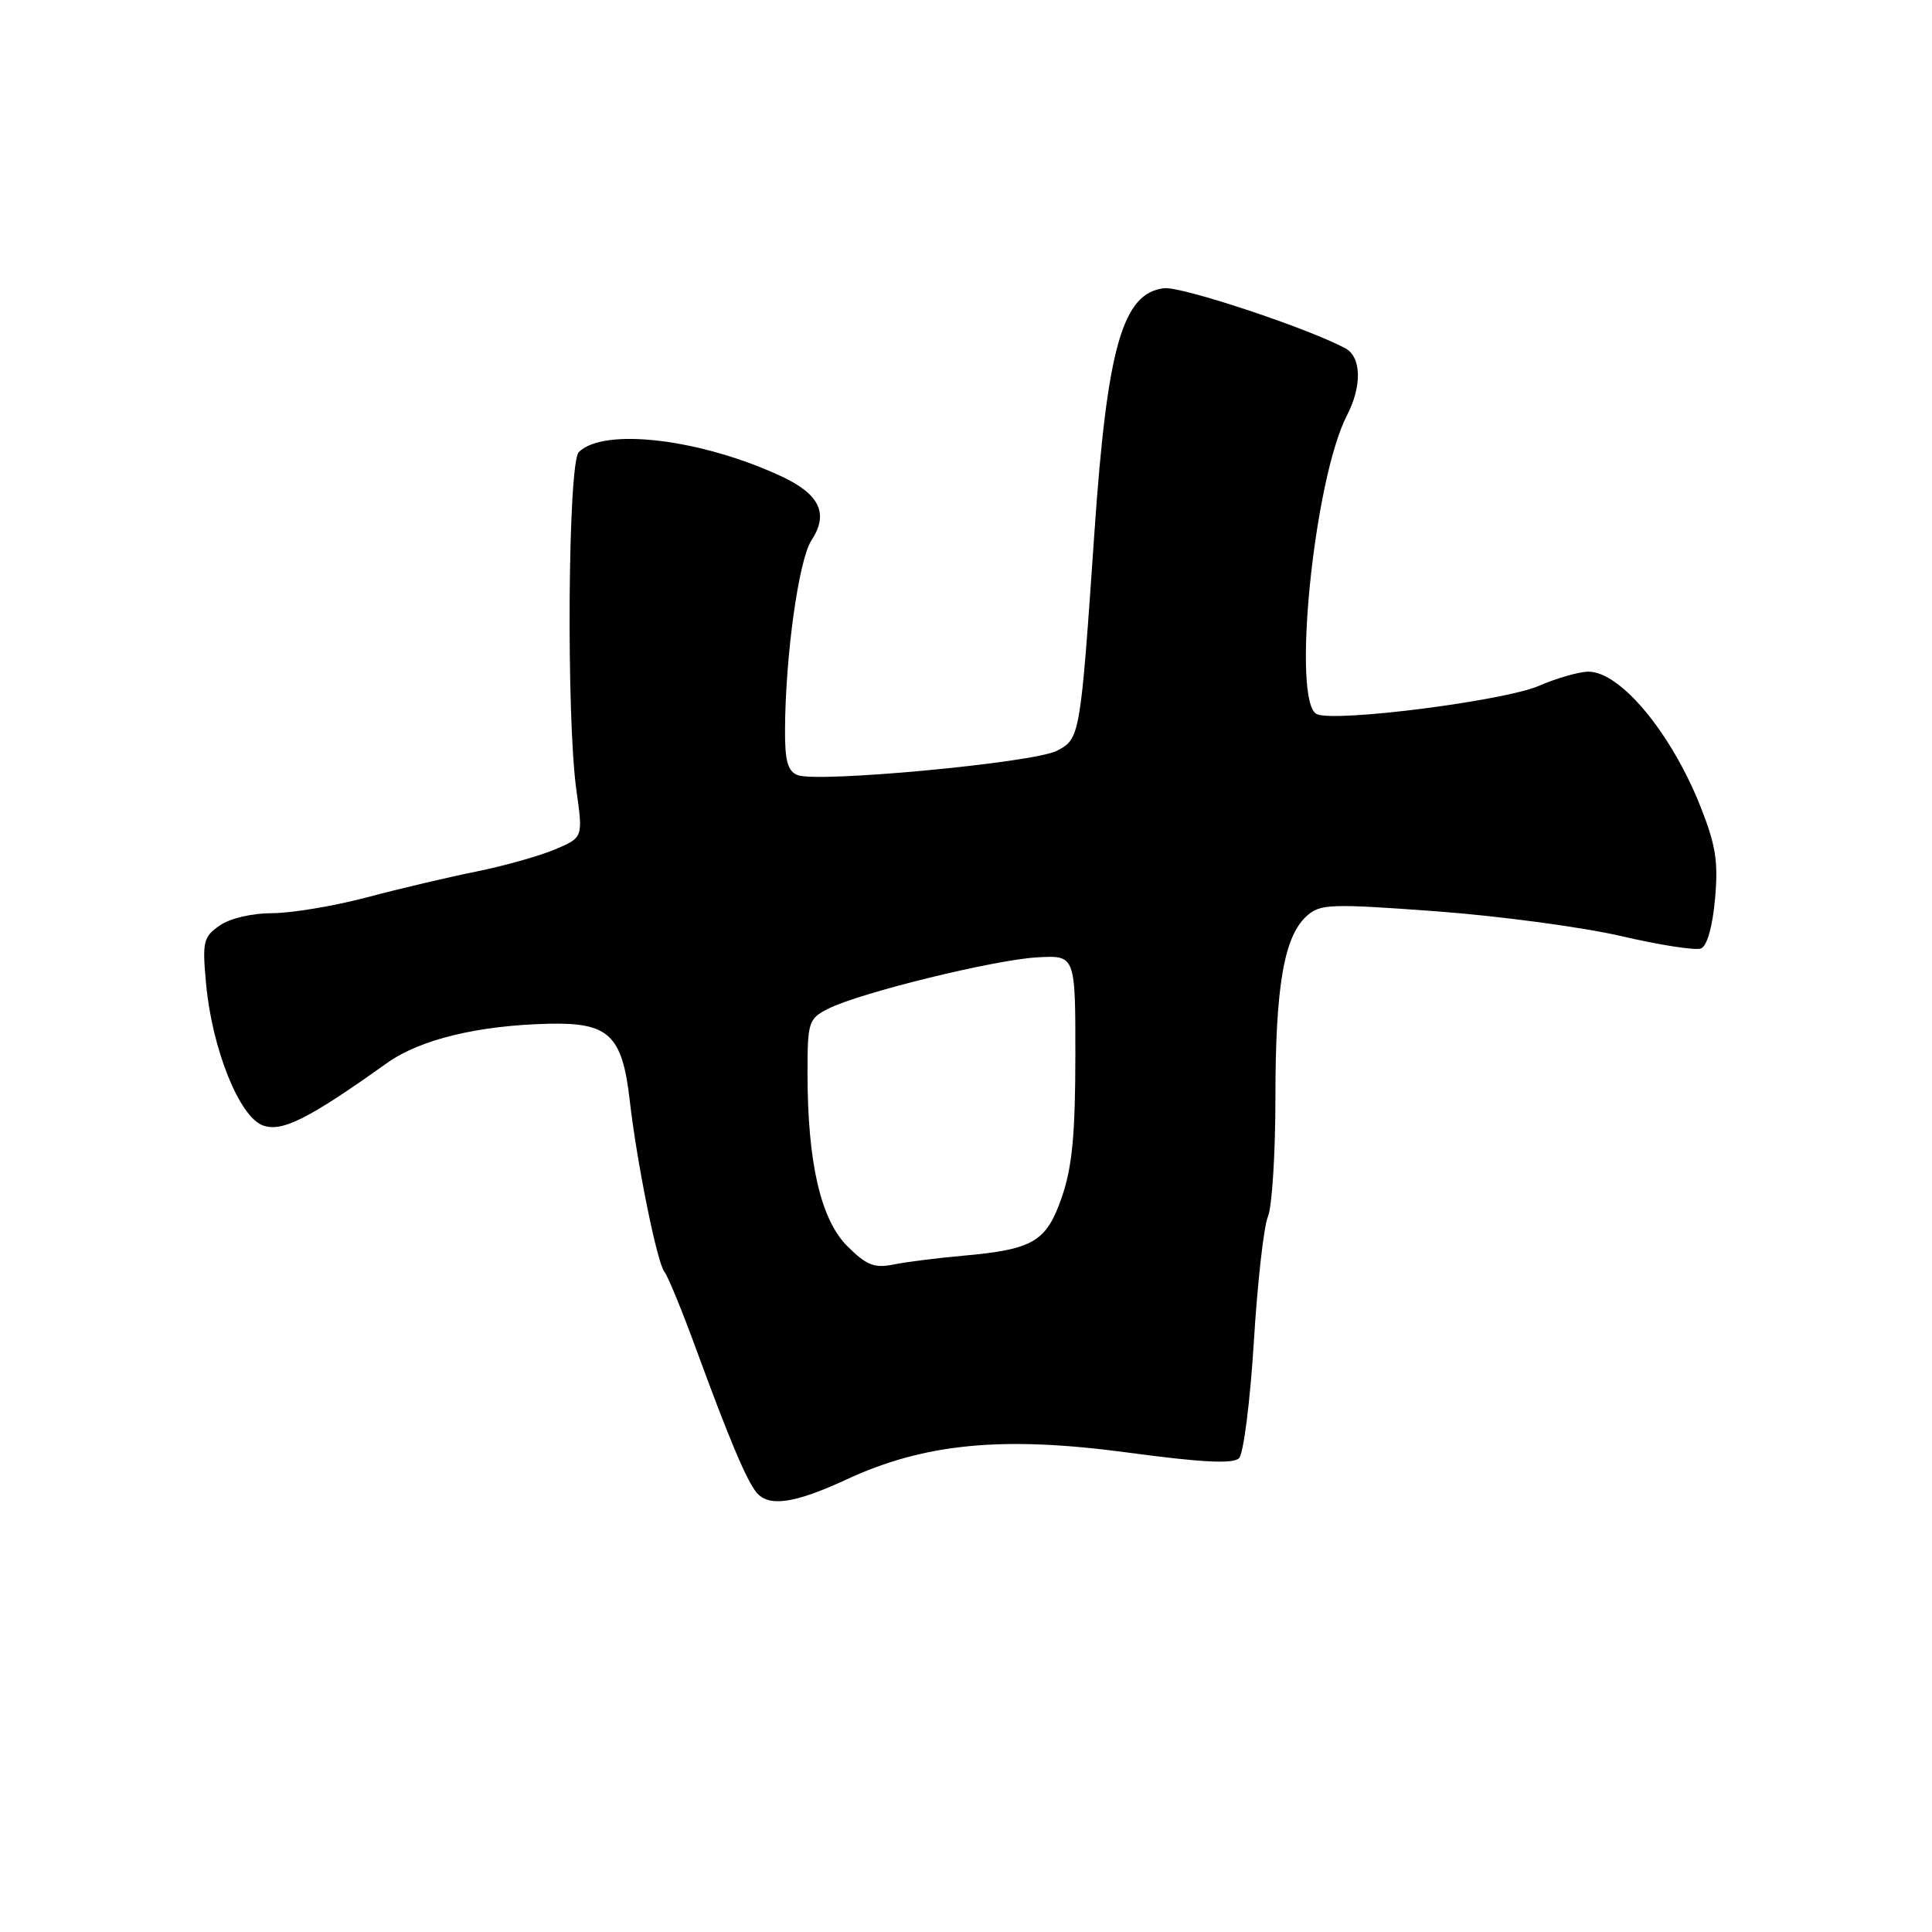 <?xml version="1.0" encoding="UTF-8" standalone="no"?>
<!DOCTYPE svg PUBLIC "-//W3C//DTD SVG 1.1//EN" "http://www.w3.org/Graphics/SVG/1.1/DTD/svg11.dtd" >
<svg xmlns="http://www.w3.org/2000/svg" xmlns:xlink="http://www.w3.org/1999/xlink" version="1.1" viewBox="0 0 256 256">
 <g >
 <path fill="currentColor"
d=" M 112.14 196.05 C 122.49 191.24 132.85 190.24 149.42 192.47 C 159.24 193.79 163.40 194.00 164.18 193.22 C 164.77 192.63 165.65 185.70 166.14 177.82 C 166.62 169.94 167.46 162.47 168.01 161.20 C 168.55 159.94 169.00 152.83 169.00 145.40 C 169.00 130.71 170.14 124.09 173.14 121.38 C 174.92 119.77 176.26 119.72 190.28 120.75 C 198.65 121.37 209.68 122.85 214.78 124.03 C 219.88 125.22 224.65 125.96 225.38 125.68 C 226.19 125.38 226.92 122.80 227.25 119.13 C 227.70 114.16 227.35 111.96 225.29 106.79 C 221.40 97.05 214.70 89.00 210.48 89.00 C 209.26 89.00 206.28 89.85 203.88 90.89 C 199.32 92.86 177.24 95.69 174.53 94.65 C 171.10 93.33 174.07 63.56 178.48 55.04 C 180.50 51.13 180.40 47.29 178.25 46.14 C 173.13 43.42 156.53 37.92 154.25 38.19 C 148.75 38.83 146.71 45.97 145.02 70.50 C 143.15 97.68 143.12 97.89 140.02 99.49 C 136.96 101.07 108.40 103.75 105.70 102.71 C 104.39 102.21 104.00 100.84 104.02 96.78 C 104.05 87.01 105.83 74.19 107.51 71.62 C 109.83 68.09 108.65 65.53 103.65 63.17 C 92.99 58.17 80.01 56.59 76.69 59.91 C 75.25 61.34 75.02 95.08 76.38 104.75 C 77.26 110.99 77.26 110.99 73.47 112.58 C 71.38 113.45 66.71 114.76 63.09 115.49 C 59.47 116.22 52.94 117.75 48.59 118.91 C 44.24 120.06 38.60 121.00 36.06 121.00 C 33.39 121.00 30.45 121.69 29.09 122.65 C 26.93 124.16 26.79 124.80 27.31 130.40 C 28.11 138.98 31.69 147.93 34.80 149.11 C 37.32 150.07 40.81 148.32 51.32 140.83 C 55.68 137.73 63.35 135.87 72.72 135.65 C 80.66 135.47 82.44 137.14 83.43 145.71 C 84.38 154.05 87.07 167.33 88.04 168.53 C 88.50 169.09 90.44 173.82 92.34 179.03 C 96.62 190.70 98.90 196.12 100.23 197.75 C 101.83 199.72 105.28 199.23 112.14 196.05 Z  M 112.27 165.12 C 108.74 161.59 107.00 154.02 107.00 142.19 C 107.00 135.41 107.14 134.98 109.75 133.66 C 113.91 131.55 131.84 127.15 137.50 126.85 C 142.50 126.58 142.50 126.58 142.49 140.04 C 142.48 150.35 142.06 154.70 140.69 158.65 C 138.64 164.56 136.93 165.56 127.50 166.40 C 124.20 166.69 120.11 167.21 118.42 167.55 C 115.86 168.07 114.81 167.66 112.27 165.12 Z "/>
</g>
</svg>
